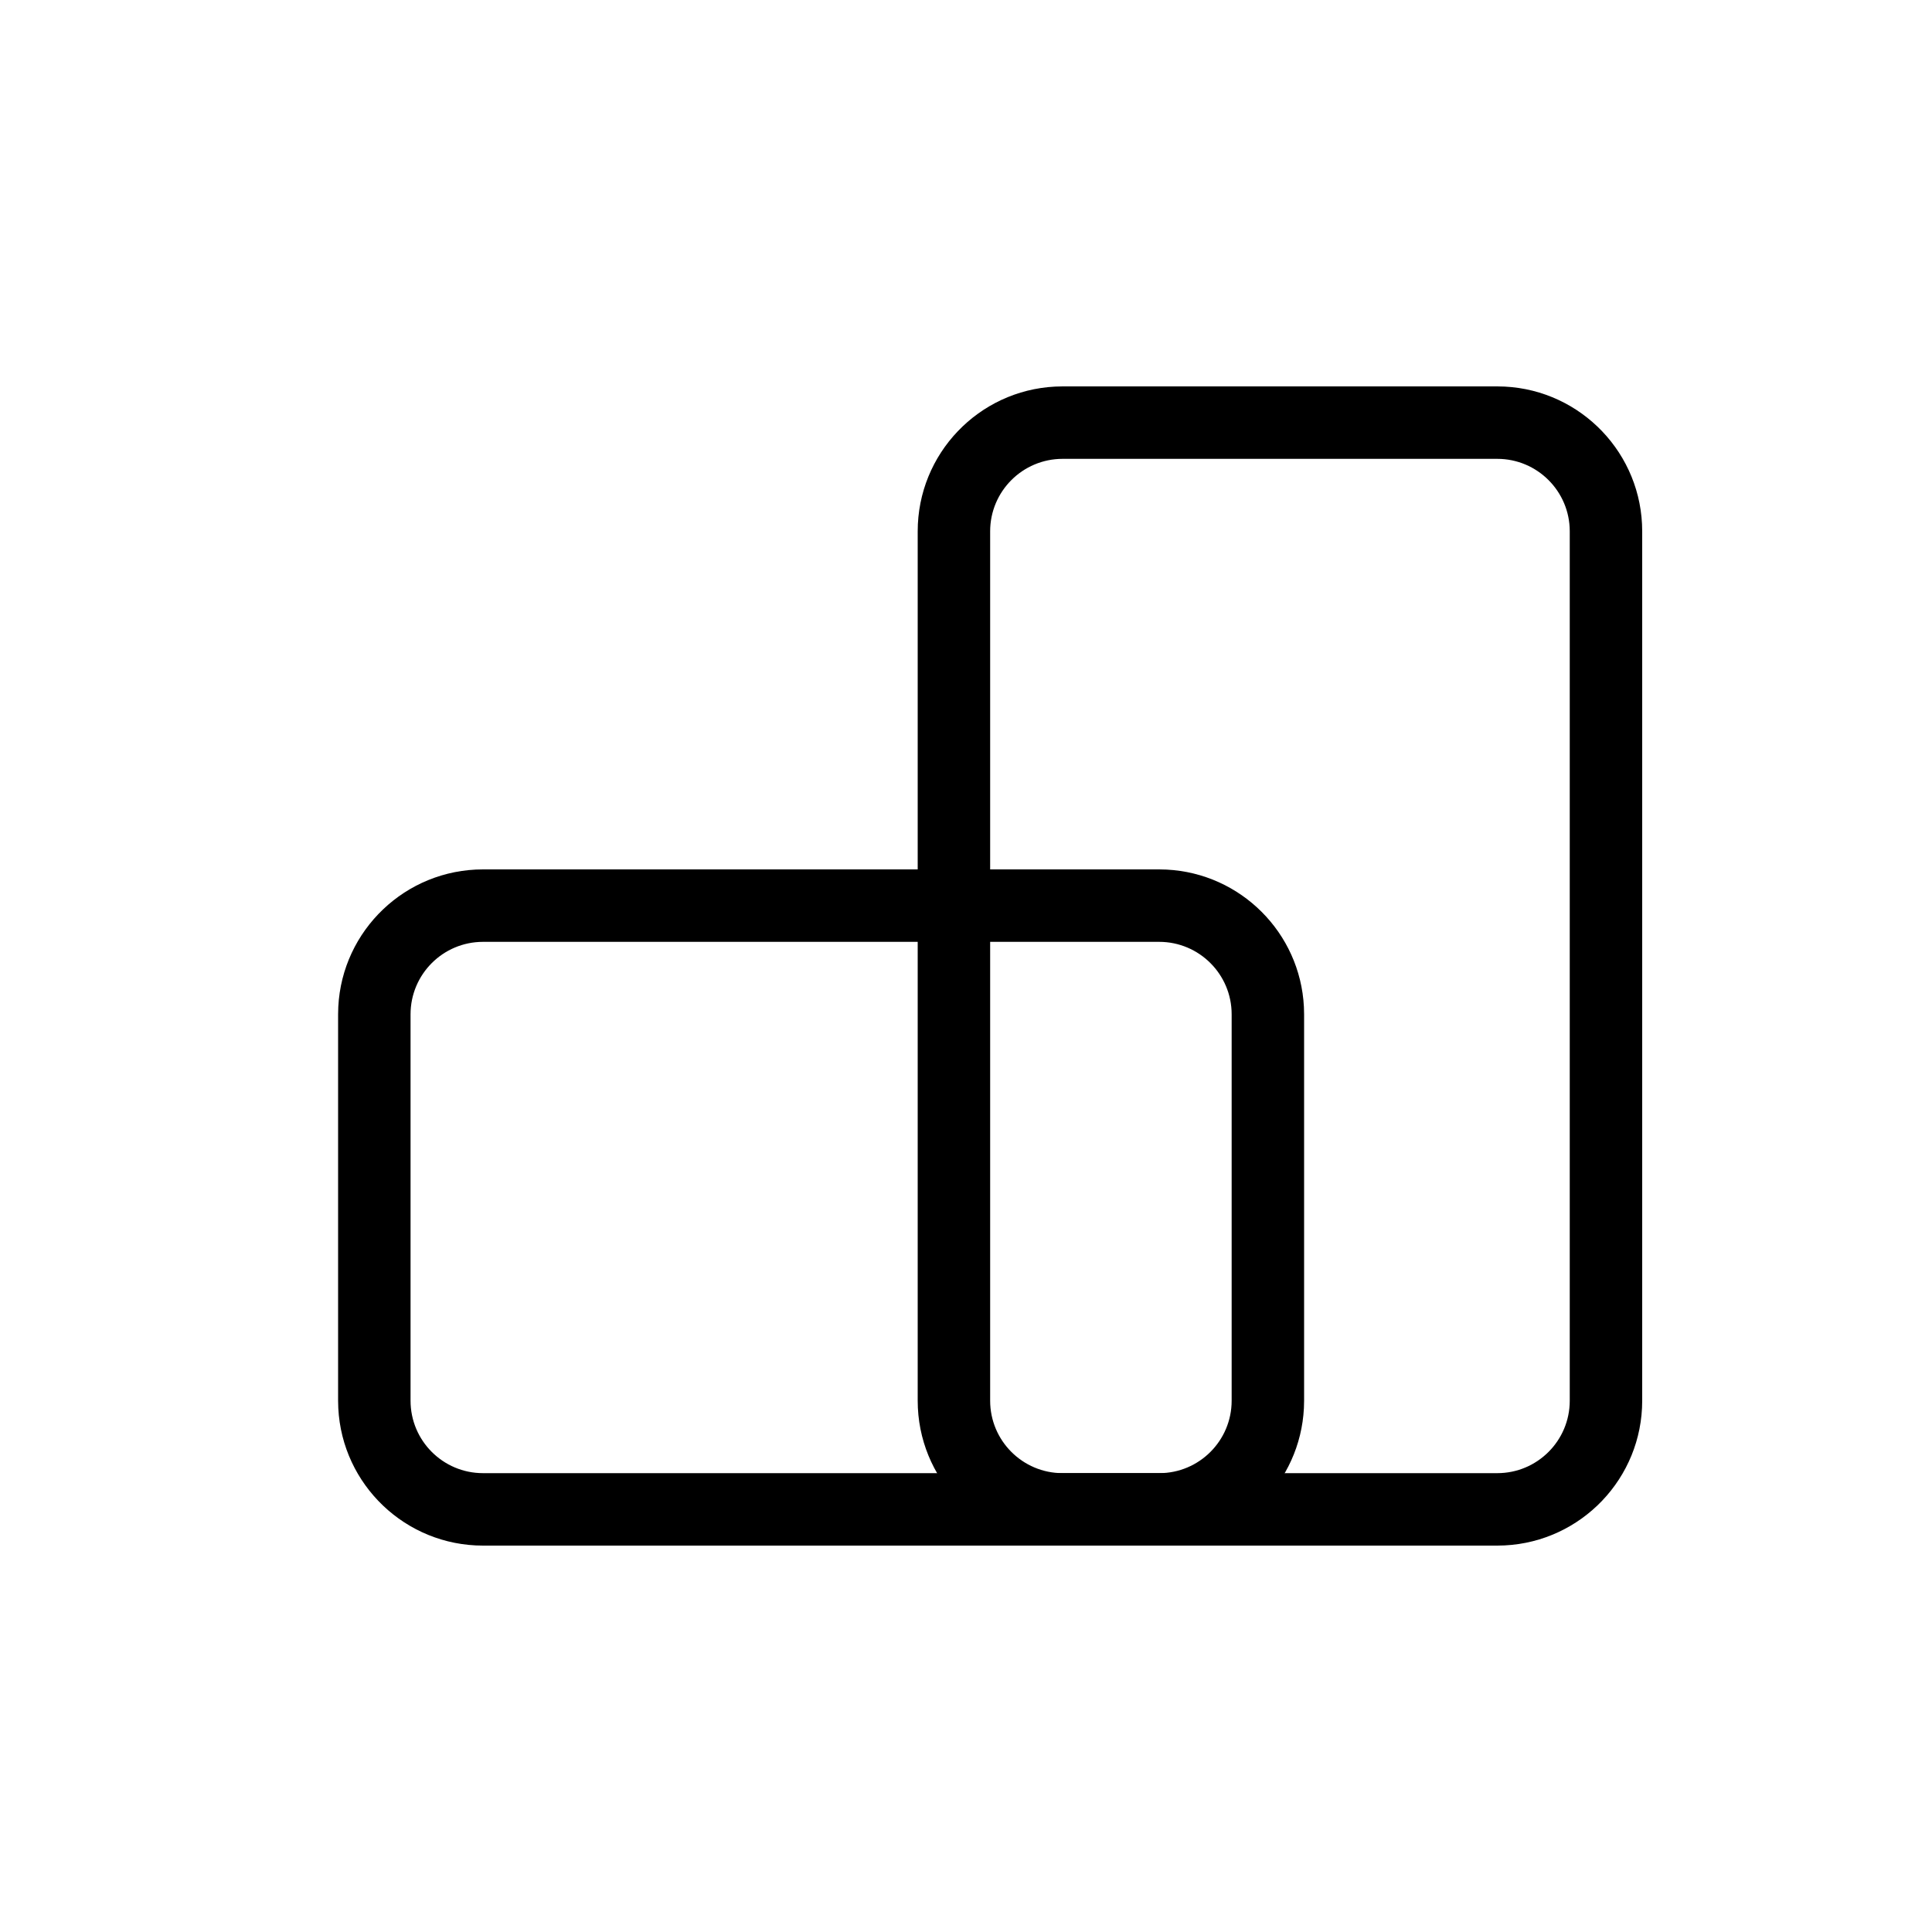 <svg width="40" height="40" viewBox="0 0 40 40" fill="none" xmlns="http://www.w3.org/2000/svg">
<path d="M31 30.5V32H22V30.5H31ZM32.5 29V11C32.5 10.172 31.828 9.5 31 9.5H22C21.172 9.5 20.5 10.172 20.5 11V29C20.5 29.828 21.172 30.5 22 30.5V32L21.846 31.996C20.261 31.916 19 30.605 19 29V11C19 9.395 20.261 8.084 21.846 8.004L22 8H31L31.154 8.004C32.739 8.084 34 9.395 34 11V29C34 30.605 32.739 31.916 31.154 31.996L31 32V30.5C31.828 30.5 32.5 29.828 32.5 29Z" fill="black"/>
<path d="M25.5 21L27 21L27 29L25.5 29L25.5 21ZM24 19.5L10 19.5C9.172 19.5 8.5 20.172 8.5 21L8.5 29C8.5 29.828 9.172 30.5 10 30.5L24 30.5C24.828 30.5 25.5 29.828 25.5 29L27 29L26.996 29.154C26.918 30.688 25.688 31.918 24.154 31.996L24 32L10 32C8.395 32 7.084 30.739 7.004 29.154L7 29L7 21L7.004 20.846C7.084 19.261 8.395 18 10 18L24 18L24.154 18.004C25.688 18.082 26.918 19.312 26.996 20.846L27 21L25.5 21C25.5 20.172 24.828 19.5 24 19.5Z" fill="black"/>
</svg>
